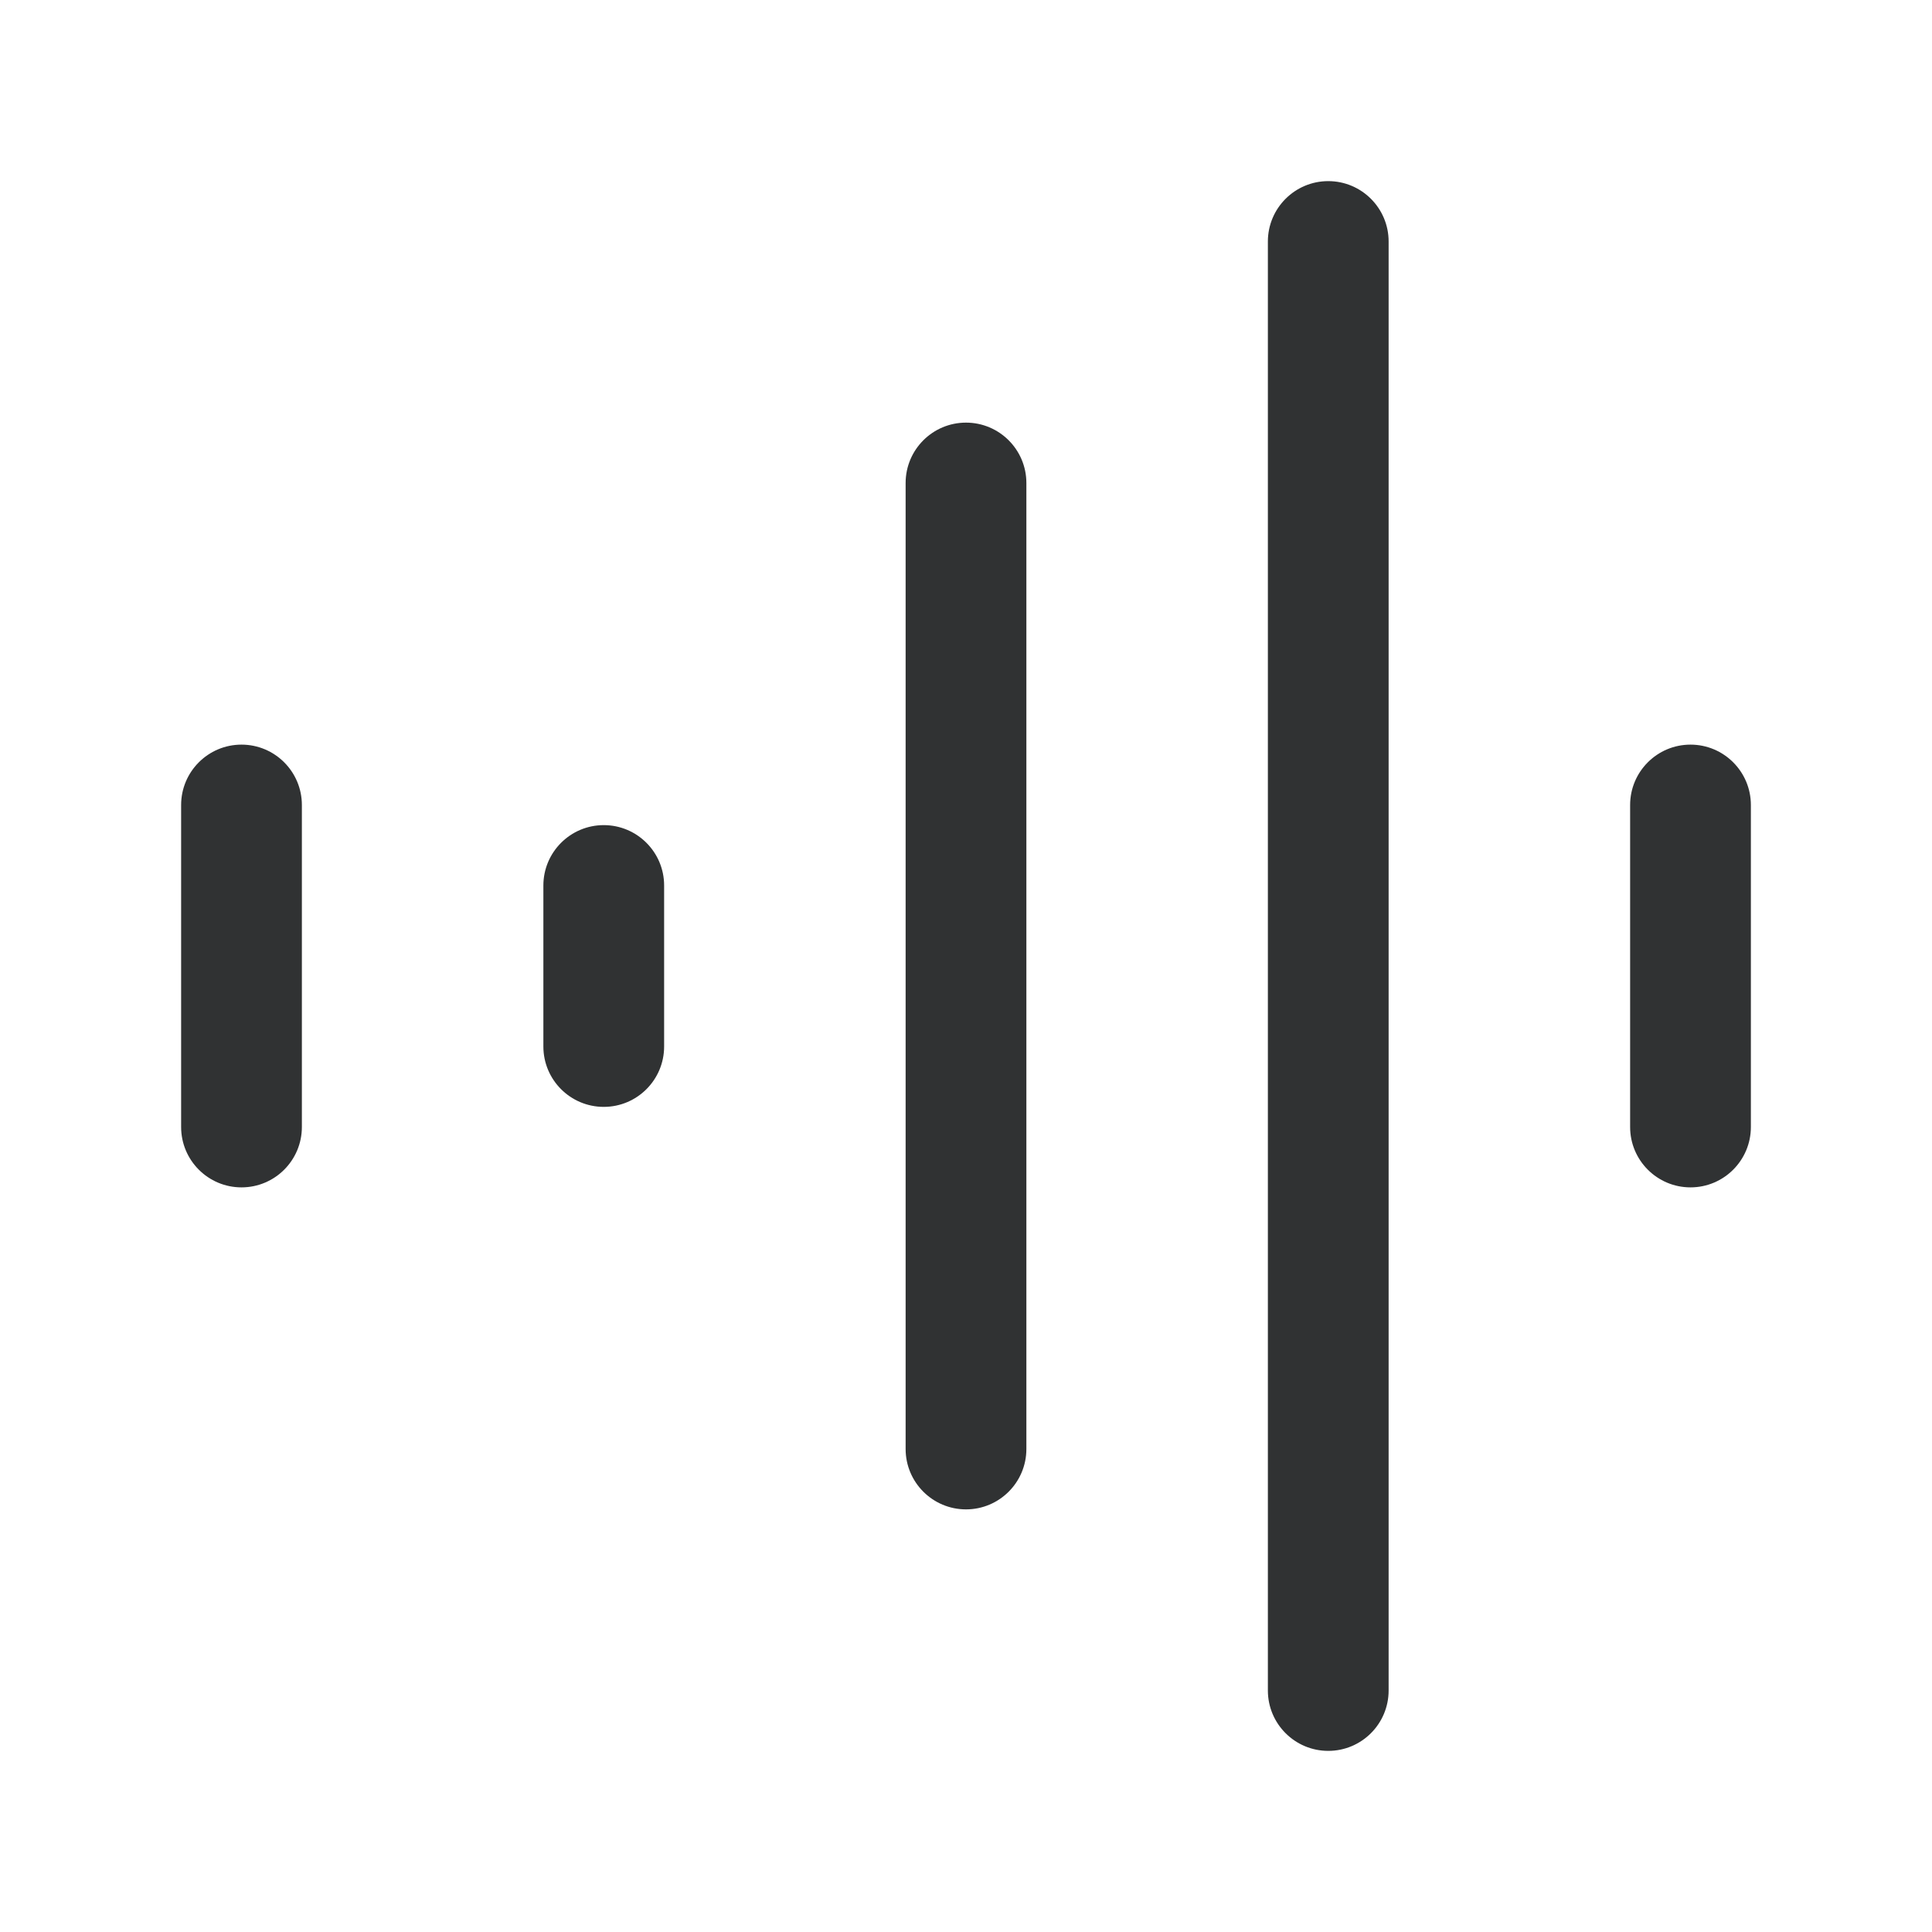 <svg width="24" height="24" viewBox="0 0 24 24" fill="none" xmlns="http://www.w3.org/2000/svg">
    <path fill-rule="evenodd" clip-rule="evenodd"
        d="M16.5 2.25C16.914 2.25 17.25 2.586 17.25 3V21C17.25 21.414 16.914 21.75 16.5 21.75C16.086 21.75 15.75 21.414 15.75 21V3C15.75 2.586 16.086 2.25 16.5 2.25ZM12 5.25C12.414 5.25 12.75 5.586 12.75 6V18C12.75 18.414 12.414 18.75 12 18.75C11.586 18.75 11.25 18.414 11.25 18V6C11.25 5.586 11.586 5.25 12 5.25ZM3 9.25C3.414 9.25 3.75 9.586 3.75 10L3.75 14C3.75 14.414 3.414 14.75 3 14.75C2.586 14.75 2.25 14.414 2.25 14L2.25 10C2.25 9.586 2.586 9.25 3 9.25ZM21 9.25C21.414 9.25 21.75 9.586 21.75 10V14C21.75 14.414 21.414 14.75 21 14.75C20.586 14.75 20.25 14.414 20.25 14V10C20.25 9.586 20.586 9.25 21 9.25ZM7.5 10.25C7.914 10.25 8.25 10.586 8.25 11V13C8.25 13.414 7.914 13.75 7.5 13.75C7.086 13.75 6.75 13.414 6.75 13V11C6.75 10.586 7.086 10.25 7.5 10.25Z"
        fill="#303233" />
</svg>
